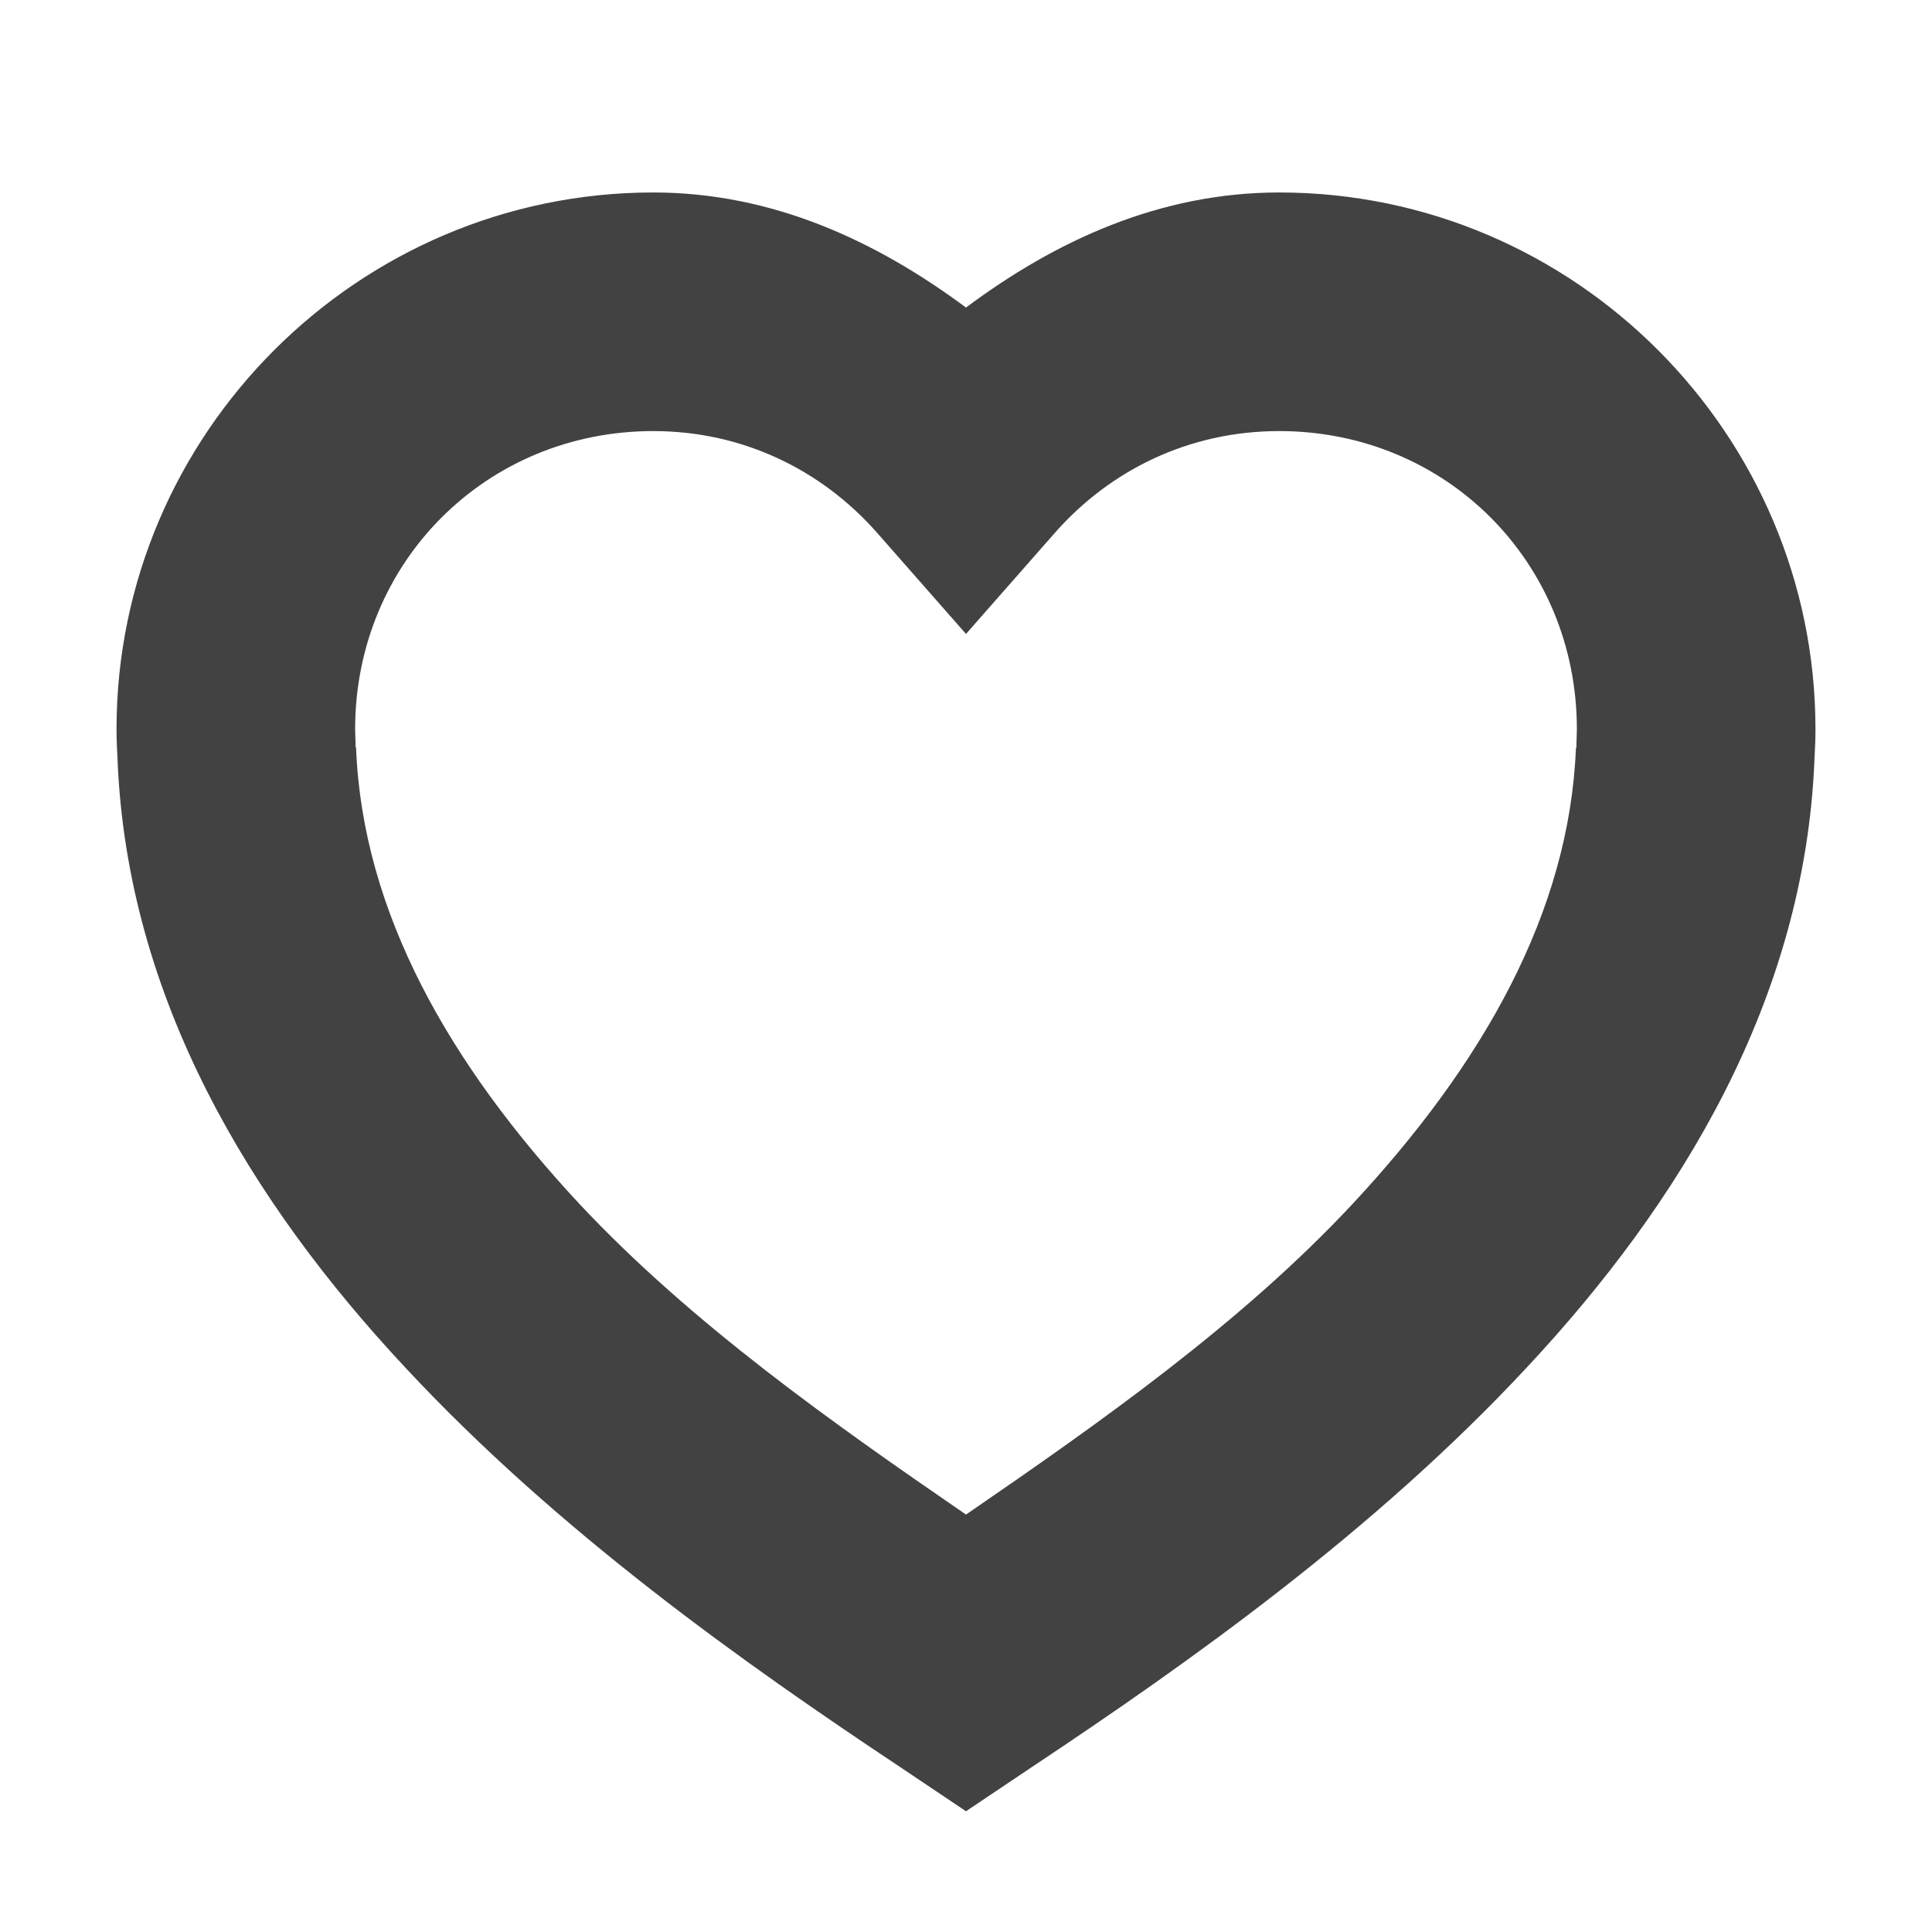 <?xml version="1.0" encoding="UTF-8"?>
<svg xmlns="http://www.w3.org/2000/svg" xmlns:xlink="http://www.w3.org/1999/xlink" width="16px" height="16px" viewBox="0 0 16 16" version="1.1">
<g id="surface1">
<defs>
  <style id="current-color-scheme" type="text/css">
   .ColorScheme-Text { color:#424242; } .ColorScheme-Highlight { color:#eeeeee; }
  </style>
 </defs>
<path style="fill:currentColor" class="ColorScheme-Text" d="M 5.41 1.594 C 2.965 1.594 0.965 3.594 0.965 6.039 C 0.965 6.125 0.969 6.203 0.973 6.281 C 1.051 8.277 2.082 9.961 3.355 11.324 C 4.625 12.688 6.16 13.773 7.453 14.633 L 8 15 L 8.547 14.633 C 9.84 13.773 11.375 12.688 12.645 11.324 C 13.918 9.961 14.949 8.277 15.027 6.281 C 15.031 6.203 15.035 6.125 15.035 6.039 C 15.035 3.594 13.039 1.594 10.594 1.594 C 9.602 1.594 8.738 1.996 8 2.547 C 7.258 1.996 6.398 1.594 5.41 1.594 Z M 5.41 3.57 C 6.156 3.57 6.805 3.895 7.258 4.406 L 8 5.25 L 8.742 4.406 C 9.195 3.895 9.844 3.57 10.594 3.57 C 11.977 3.57 13.059 4.656 13.059 6.039 C 13.059 6.082 13.055 6.133 13.055 6.188 L 13.055 6.191 L 13.051 6.199 C 12.996 7.555 12.281 8.812 11.199 9.973 C 10.277 10.961 9.098 11.789 8 12.543 C 6.902 11.789 5.727 10.961 4.801 9.973 C 3.719 8.812 3.004 7.555 2.949 6.199 L 2.949 6.191 L 2.945 6.188 C 2.945 6.133 2.941 6.082 2.941 6.039 C 2.941 4.656 4.027 3.57 5.41 3.57 Z M 5.41 3.57 "/>
</g>
</svg>
